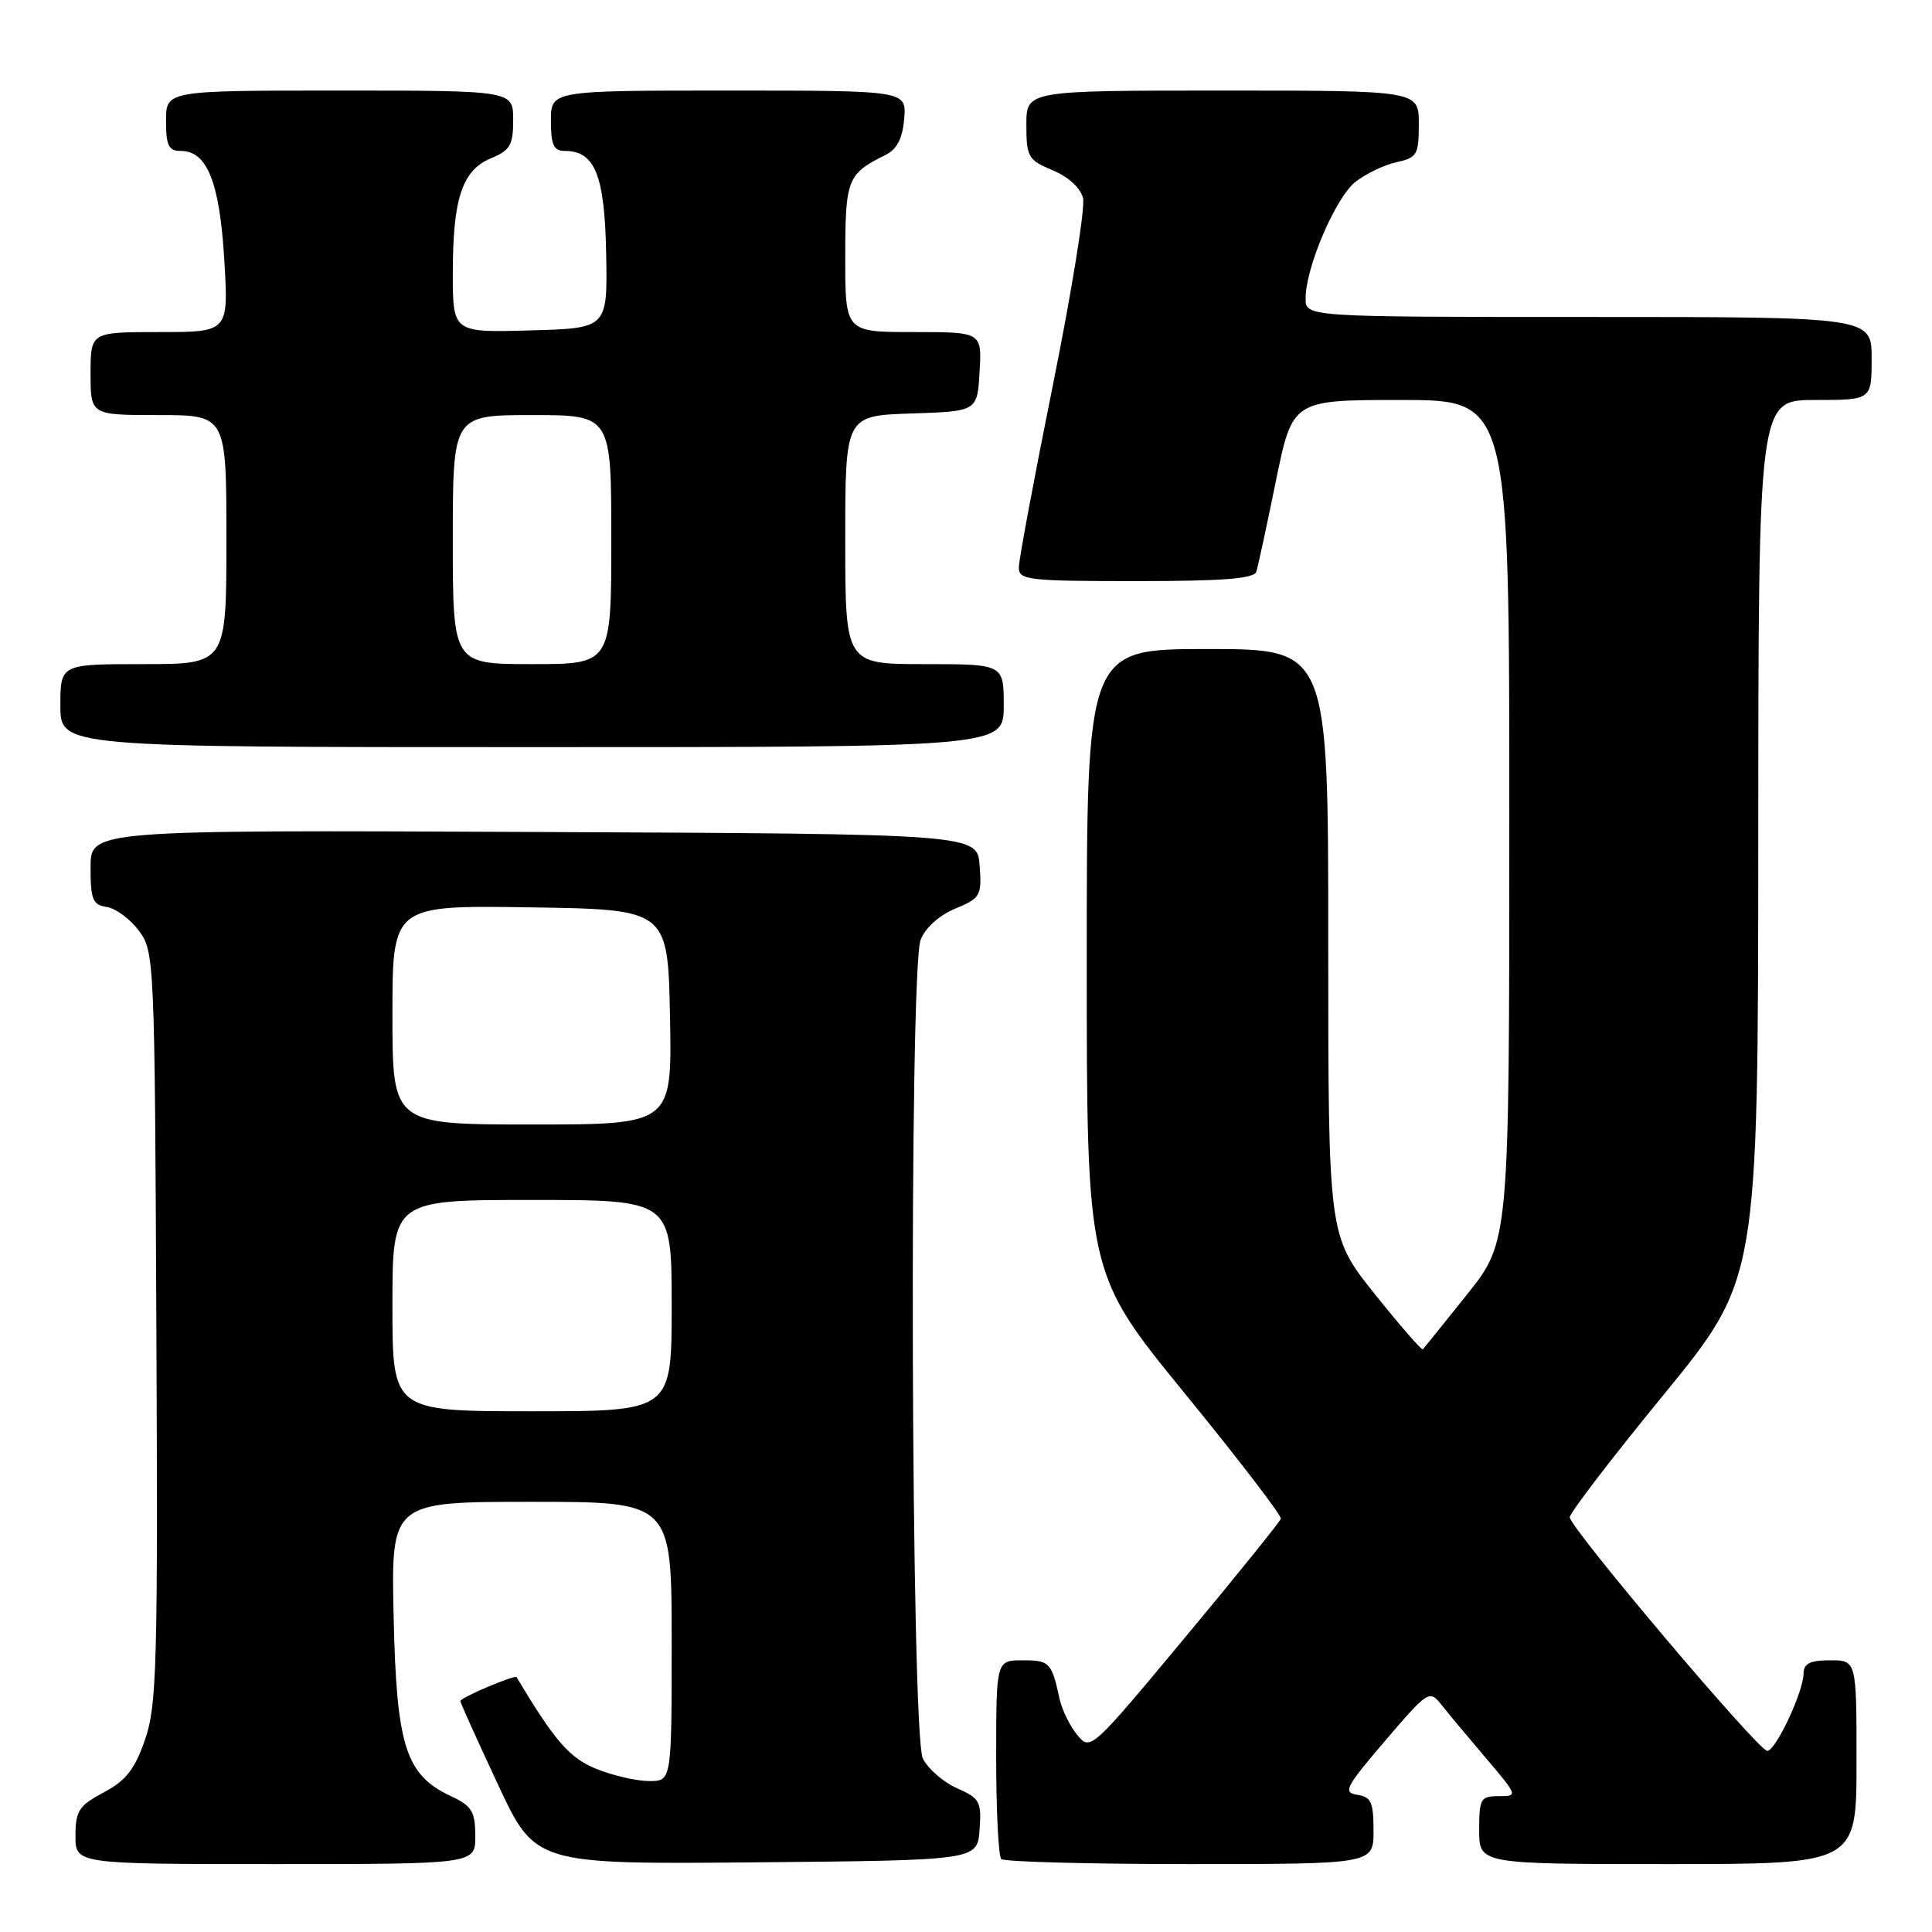 <?xml version="1.0" encoding="UTF-8" standalone="no"?>
<!DOCTYPE svg PUBLIC "-//W3C//DTD SVG 1.1//EN" "http://www.w3.org/Graphics/SVG/1.1/DTD/svg11.dtd" >
<svg xmlns="http://www.w3.org/2000/svg" xmlns:xlink="http://www.w3.org/1999/xlink" version="1.1" viewBox="0 0 256 256">
 <g >
 <path fill="currentColor"
d=" M 62.98 243.25 C 62.96 240.02 62.51 239.29 59.75 238.00 C 53.75 235.19 52.54 231.41 52.16 214.25 C 51.82 199.00 51.82 199.00 70.41 199.00 C 89.00 199.00 89.00 199.00 89.00 217.50 C 89.00 236.00 89.00 236.00 86.02 236.00 C 84.38 236.00 81.25 235.28 79.07 234.41 C 75.48 232.97 73.53 230.74 68.46 222.24 C 68.24 221.87 61.00 224.94 61.00 225.41 C 61.00 225.62 63.23 230.57 65.96 236.41 C 70.92 247.03 70.92 247.03 100.21 246.77 C 129.50 246.50 129.50 246.50 129.80 242.45 C 130.07 238.72 129.84 238.29 126.81 236.95 C 125.00 236.15 122.96 234.38 122.28 233.00 C 120.70 229.83 120.43 128.62 121.99 124.52 C 122.59 122.96 124.43 121.30 126.55 120.41 C 129.92 119.01 130.10 118.70 129.81 114.71 C 129.50 110.50 129.50 110.50 70.75 110.24 C 12.00 109.98 12.00 109.98 12.00 114.92 C 12.00 119.21 12.28 119.90 14.15 120.18 C 15.33 120.36 17.24 121.77 18.40 123.32 C 20.46 126.09 20.50 127.09 20.72 175.82 C 20.93 220.62 20.78 225.99 19.22 230.50 C 17.86 234.45 16.71 235.92 13.75 237.50 C 10.45 239.26 10.01 239.94 10.00 243.25 C 10.00 247.00 10.00 247.00 36.50 247.00 C 63.00 247.00 63.00 247.00 62.98 243.25 Z  M 182.00 242.57 C 182.00 238.80 181.68 238.09 179.85 237.82 C 177.91 237.53 178.29 236.80 183.53 230.67 C 189.17 224.07 189.42 223.91 190.94 225.82 C 191.80 226.91 194.45 230.09 196.84 232.90 C 201.13 237.94 201.16 238.00 198.59 238.00 C 196.19 238.00 196.00 238.32 196.00 242.50 C 196.00 247.00 196.00 247.00 221.00 247.00 C 246.00 247.00 246.00 247.00 246.00 233.50 C 246.00 220.00 246.00 220.00 242.50 220.00 C 239.84 220.00 238.99 220.42 238.98 221.75 C 238.95 224.20 235.29 232.00 234.17 232.00 C 233.00 232.00 208.00 202.42 208.00 201.04 C 208.00 200.47 213.61 193.15 220.48 184.76 C 232.95 169.50 232.95 169.50 232.98 111.25 C 233.00 53.00 233.00 53.00 240.50 53.00 C 248.00 53.00 248.00 53.00 248.00 47.50 C 248.00 42.00 248.00 42.00 210.50 42.00 C 173.00 42.00 173.00 42.00 173.00 39.54 C 173.00 35.44 176.97 26.17 179.61 24.09 C 180.98 23.02 183.42 21.85 185.05 21.49 C 187.77 20.89 188.00 20.50 188.00 16.42 C 188.00 12.00 188.00 12.00 162.00 12.00 C 136.00 12.00 136.00 12.00 136.00 16.55 C 136.00 20.80 136.23 21.20 139.48 22.56 C 141.57 23.43 143.18 24.91 143.51 26.26 C 143.81 27.49 142.02 38.60 139.53 50.94 C 137.04 63.28 135.00 74.19 135.00 75.19 C 135.00 76.86 136.20 77.00 150.53 77.00 C 162.08 77.00 166.17 76.68 166.47 75.75 C 166.69 75.06 167.86 69.66 169.06 63.75 C 171.26 53.00 171.26 53.00 185.63 53.00 C 200.00 53.00 200.00 53.00 199.99 108.75 C 199.99 164.50 199.99 164.50 194.41 171.50 C 191.33 175.35 188.69 178.63 188.54 178.79 C 188.38 178.95 185.49 175.63 182.12 171.41 C 176.00 163.74 176.00 163.74 176.00 124.87 C 176.00 86.00 176.00 86.00 160.00 86.00 C 144.00 86.00 144.00 86.00 144.00 127.36 C 144.00 168.71 144.00 168.71 156.97 184.61 C 164.11 193.35 169.84 200.83 169.72 201.24 C 169.60 201.64 163.88 208.74 157.00 217.00 C 144.58 231.92 144.49 232.01 142.74 229.89 C 141.77 228.71 140.72 226.57 140.40 225.12 C 139.35 220.28 139.08 220.00 135.53 220.00 C 132.00 220.00 132.00 220.00 132.00 232.83 C 132.00 239.89 132.30 245.97 132.67 246.33 C 133.03 246.70 144.28 247.00 157.67 247.00 C 182.00 247.00 182.00 247.00 182.00 242.57 Z  M 133.00 93.50 C 133.00 88.00 133.00 88.00 122.50 88.00 C 112.00 88.00 112.00 88.00 112.00 71.54 C 112.00 55.08 112.00 55.08 120.75 54.79 C 129.50 54.50 129.50 54.50 129.80 49.25 C 130.10 44.00 130.10 44.00 121.05 44.00 C 112.00 44.00 112.00 44.00 112.00 34.12 C 112.00 23.72 112.27 23.04 117.36 20.52 C 118.86 19.77 119.59 18.35 119.81 15.73 C 120.12 12.00 120.12 12.00 96.56 12.00 C 73.00 12.00 73.00 12.00 73.00 16.00 C 73.00 19.22 73.36 20.00 74.85 20.00 C 78.84 20.00 80.13 23.22 80.32 33.65 C 80.50 43.50 80.50 43.50 70.25 43.78 C 60.00 44.07 60.00 44.07 60.00 36.18 C 60.00 26.29 61.24 22.56 65.06 20.97 C 67.60 19.92 68.00 19.23 68.00 15.88 C 68.00 12.00 68.00 12.00 45.00 12.00 C 22.00 12.00 22.00 12.00 22.00 16.00 C 22.00 19.32 22.34 20.00 23.98 20.00 C 27.45 20.00 29.11 24.17 29.72 34.44 C 30.29 44.00 30.29 44.00 21.15 44.00 C 12.00 44.00 12.00 44.00 12.00 49.50 C 12.00 55.00 12.00 55.00 21.00 55.00 C 30.00 55.00 30.00 55.00 30.00 71.50 C 30.00 88.00 30.00 88.00 19.00 88.00 C 8.00 88.00 8.00 88.00 8.00 93.50 C 8.00 99.00 8.00 99.00 70.50 99.00 C 133.00 99.00 133.00 99.00 133.00 93.50 Z  M 52.00 173.00 C 52.00 159.00 52.00 159.00 70.50 159.00 C 89.00 159.00 89.00 159.00 89.00 173.00 C 89.00 187.00 89.00 187.00 70.50 187.00 C 52.00 187.00 52.00 187.00 52.00 173.00 Z  M 52.00 134.48 C 52.00 119.95 52.00 119.95 70.25 120.23 C 88.50 120.50 88.50 120.50 88.78 134.75 C 89.05 149.00 89.05 149.00 70.53 149.00 C 52.00 149.00 52.00 149.00 52.00 134.48 Z  M 60.00 71.50 C 60.00 55.00 60.00 55.00 70.50 55.00 C 81.00 55.00 81.00 55.00 81.00 71.50 C 81.00 88.00 81.00 88.00 70.50 88.00 C 60.00 88.00 60.00 88.00 60.00 71.50 Z "/>
</g>
</svg>
